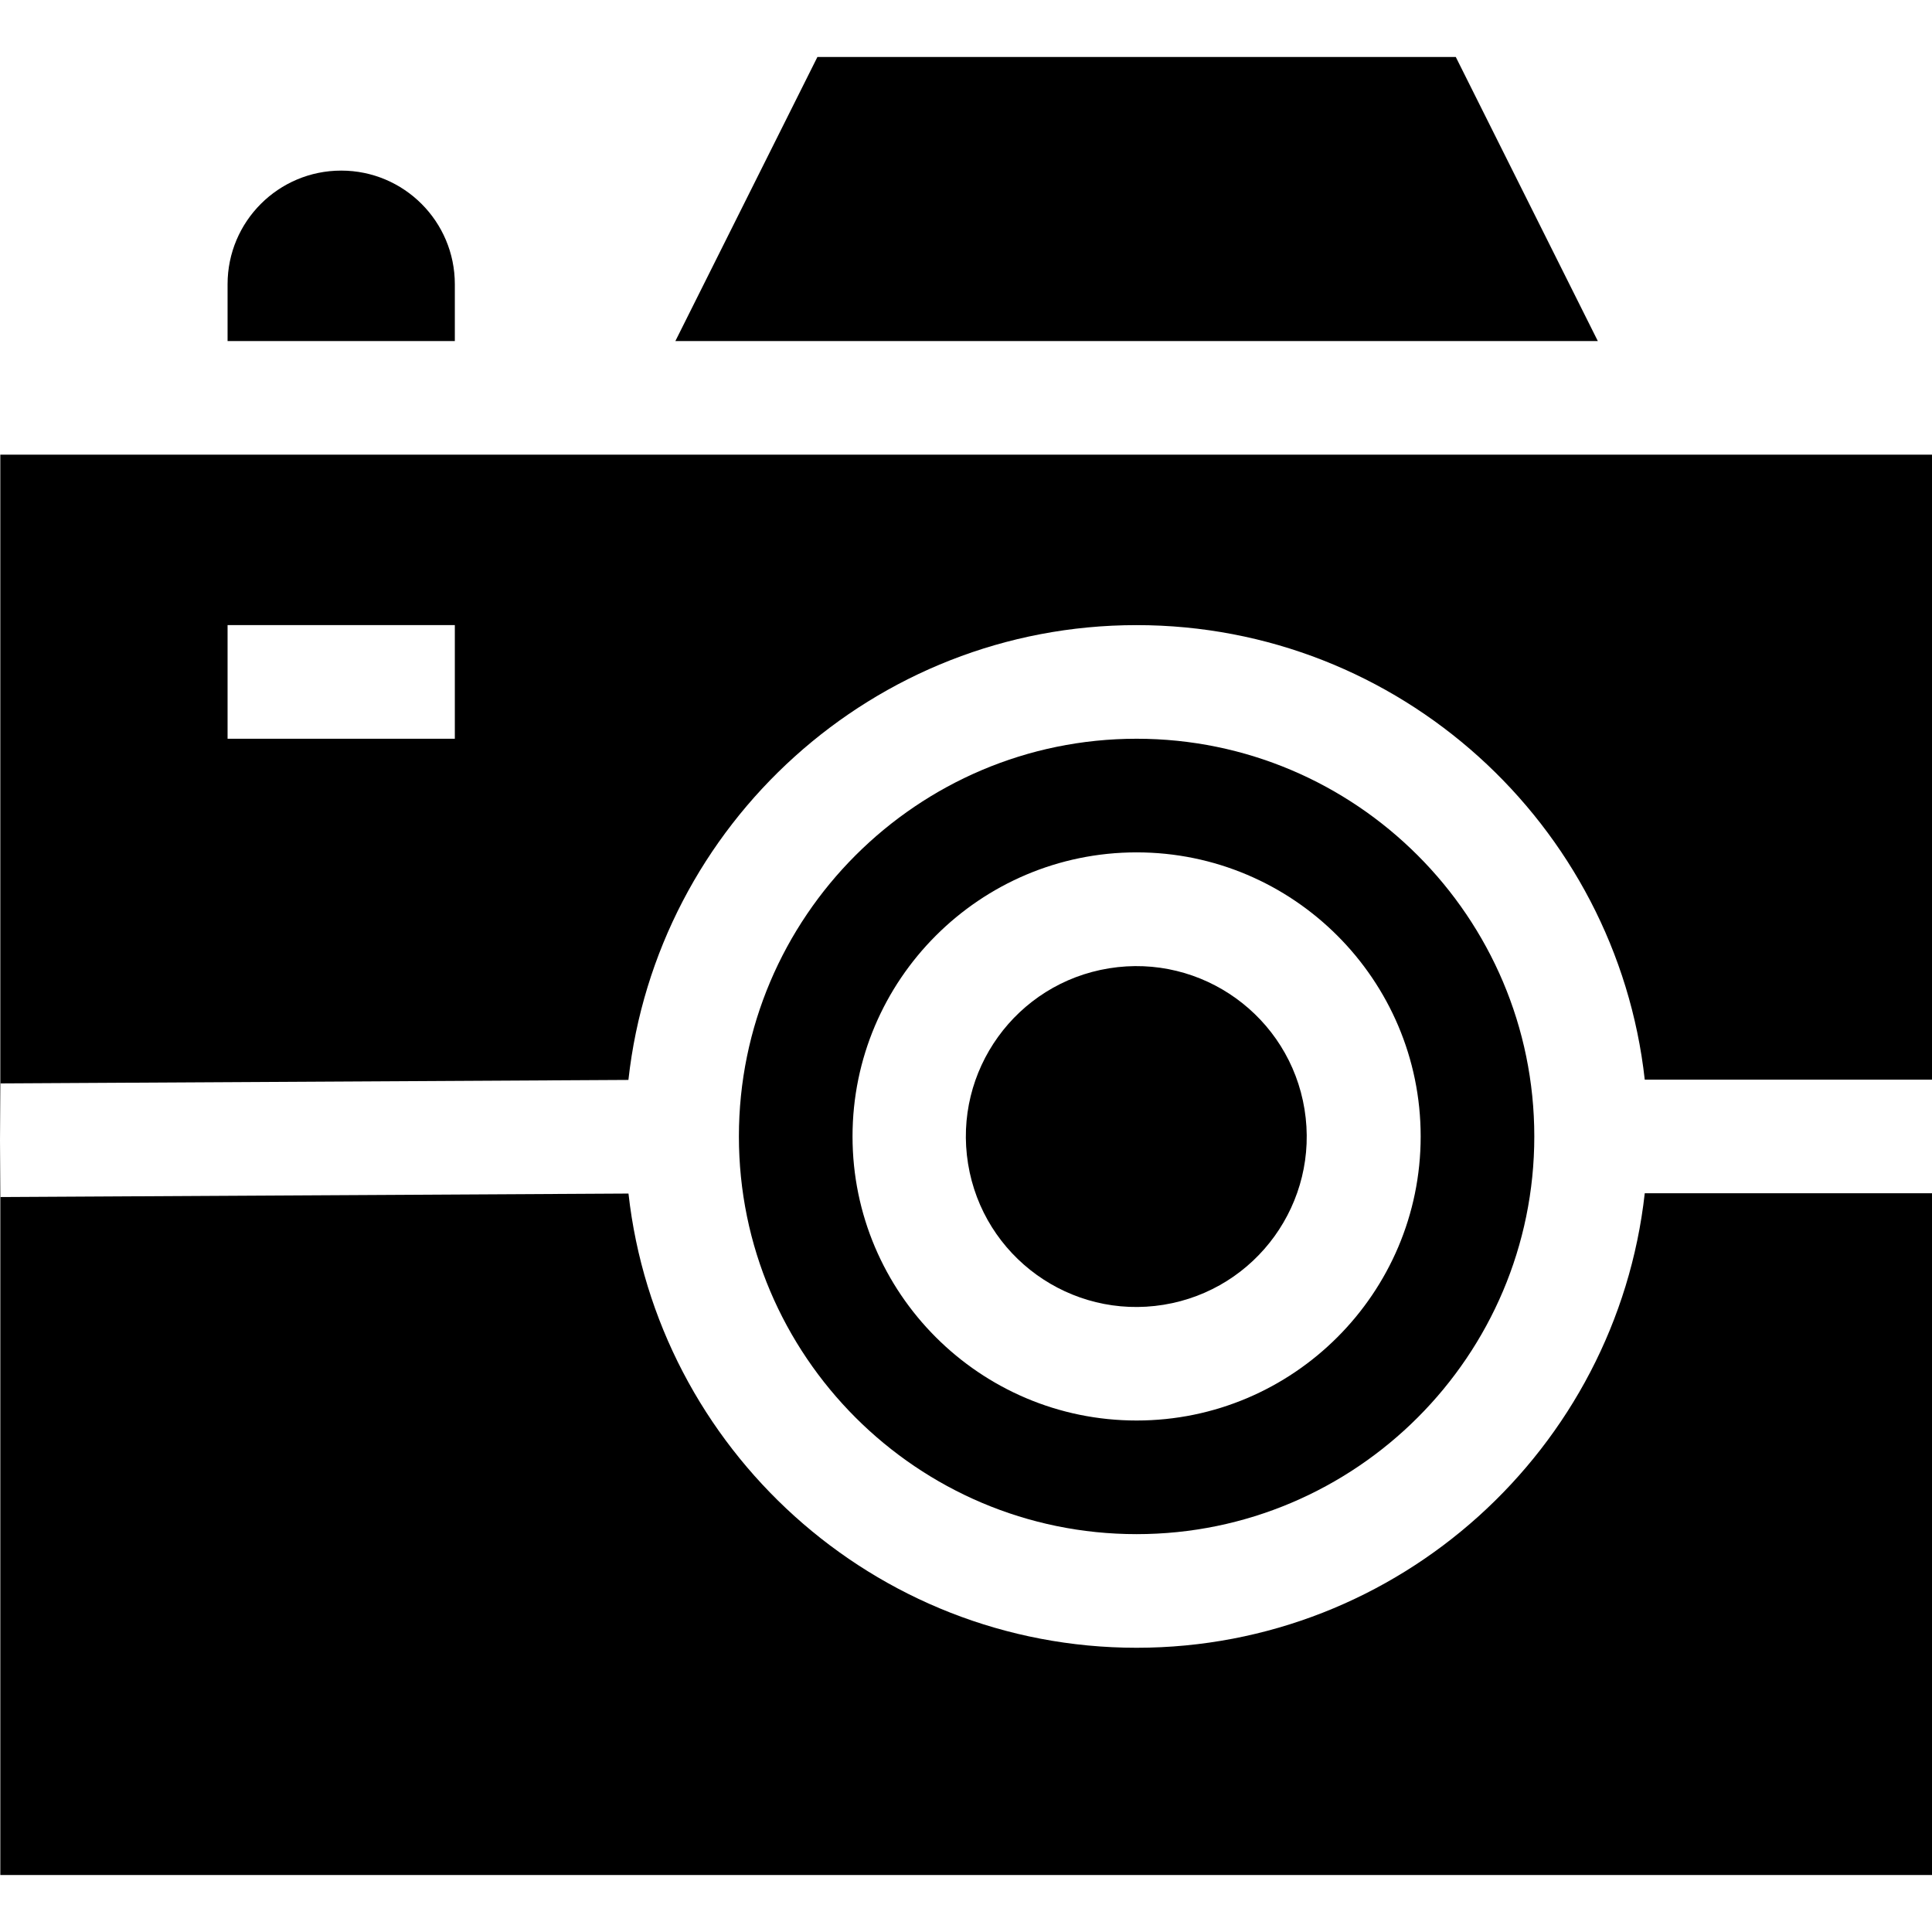 <svg id="Capa_1" enable-background="new 0 0 510.084 510.084" height="512" viewBox="0 0 510.084 510.084" width="512" xmlns="http://www.w3.org/2000/svg"><g><ellipse cx="300.084" cy="300.042" rx="45" ry="45" transform="matrix(.987 -.16 .16 .987 -44.187 51.942)"/><path d="m510.084 285.042v-165h-510.001v166l165.829-.921c7.45-67.443 64.775-120.078 134.171-120.078 69.369 0 126.676 52.595 134.162 120h75.839zm-390-90h-60v-30h60z"/><path d="m300.084 195.042c-57.898 0-105.001 47.103-105.001 105 0 57.898 47.103 105 105.001 105s105-47.102 105-105c0-57.897-47.102-105-105-105zm0 180c-41.356 0-75.001-33.645-75.001-75s33.645-75 75.001-75 75 33.644 75 75-33.644 75-75 75z"/><path d="m510.084 495.042v-180h-75.838c-7.486 67.405-64.793 120-134.162 120-69.342 0-126.631-52.553-134.153-119.921l-165.764.921-.083-15v194z"/><path d="m.083 301.042v-15h-.083z"/><path d="m120.084 75.042c0-16.568-13.431-30-30-30-16.568 0-30 13.432-30 30v15h60z"/><path d="m384.354 15.042h-168.541l-37.5 75h243.541z"/></g></svg>